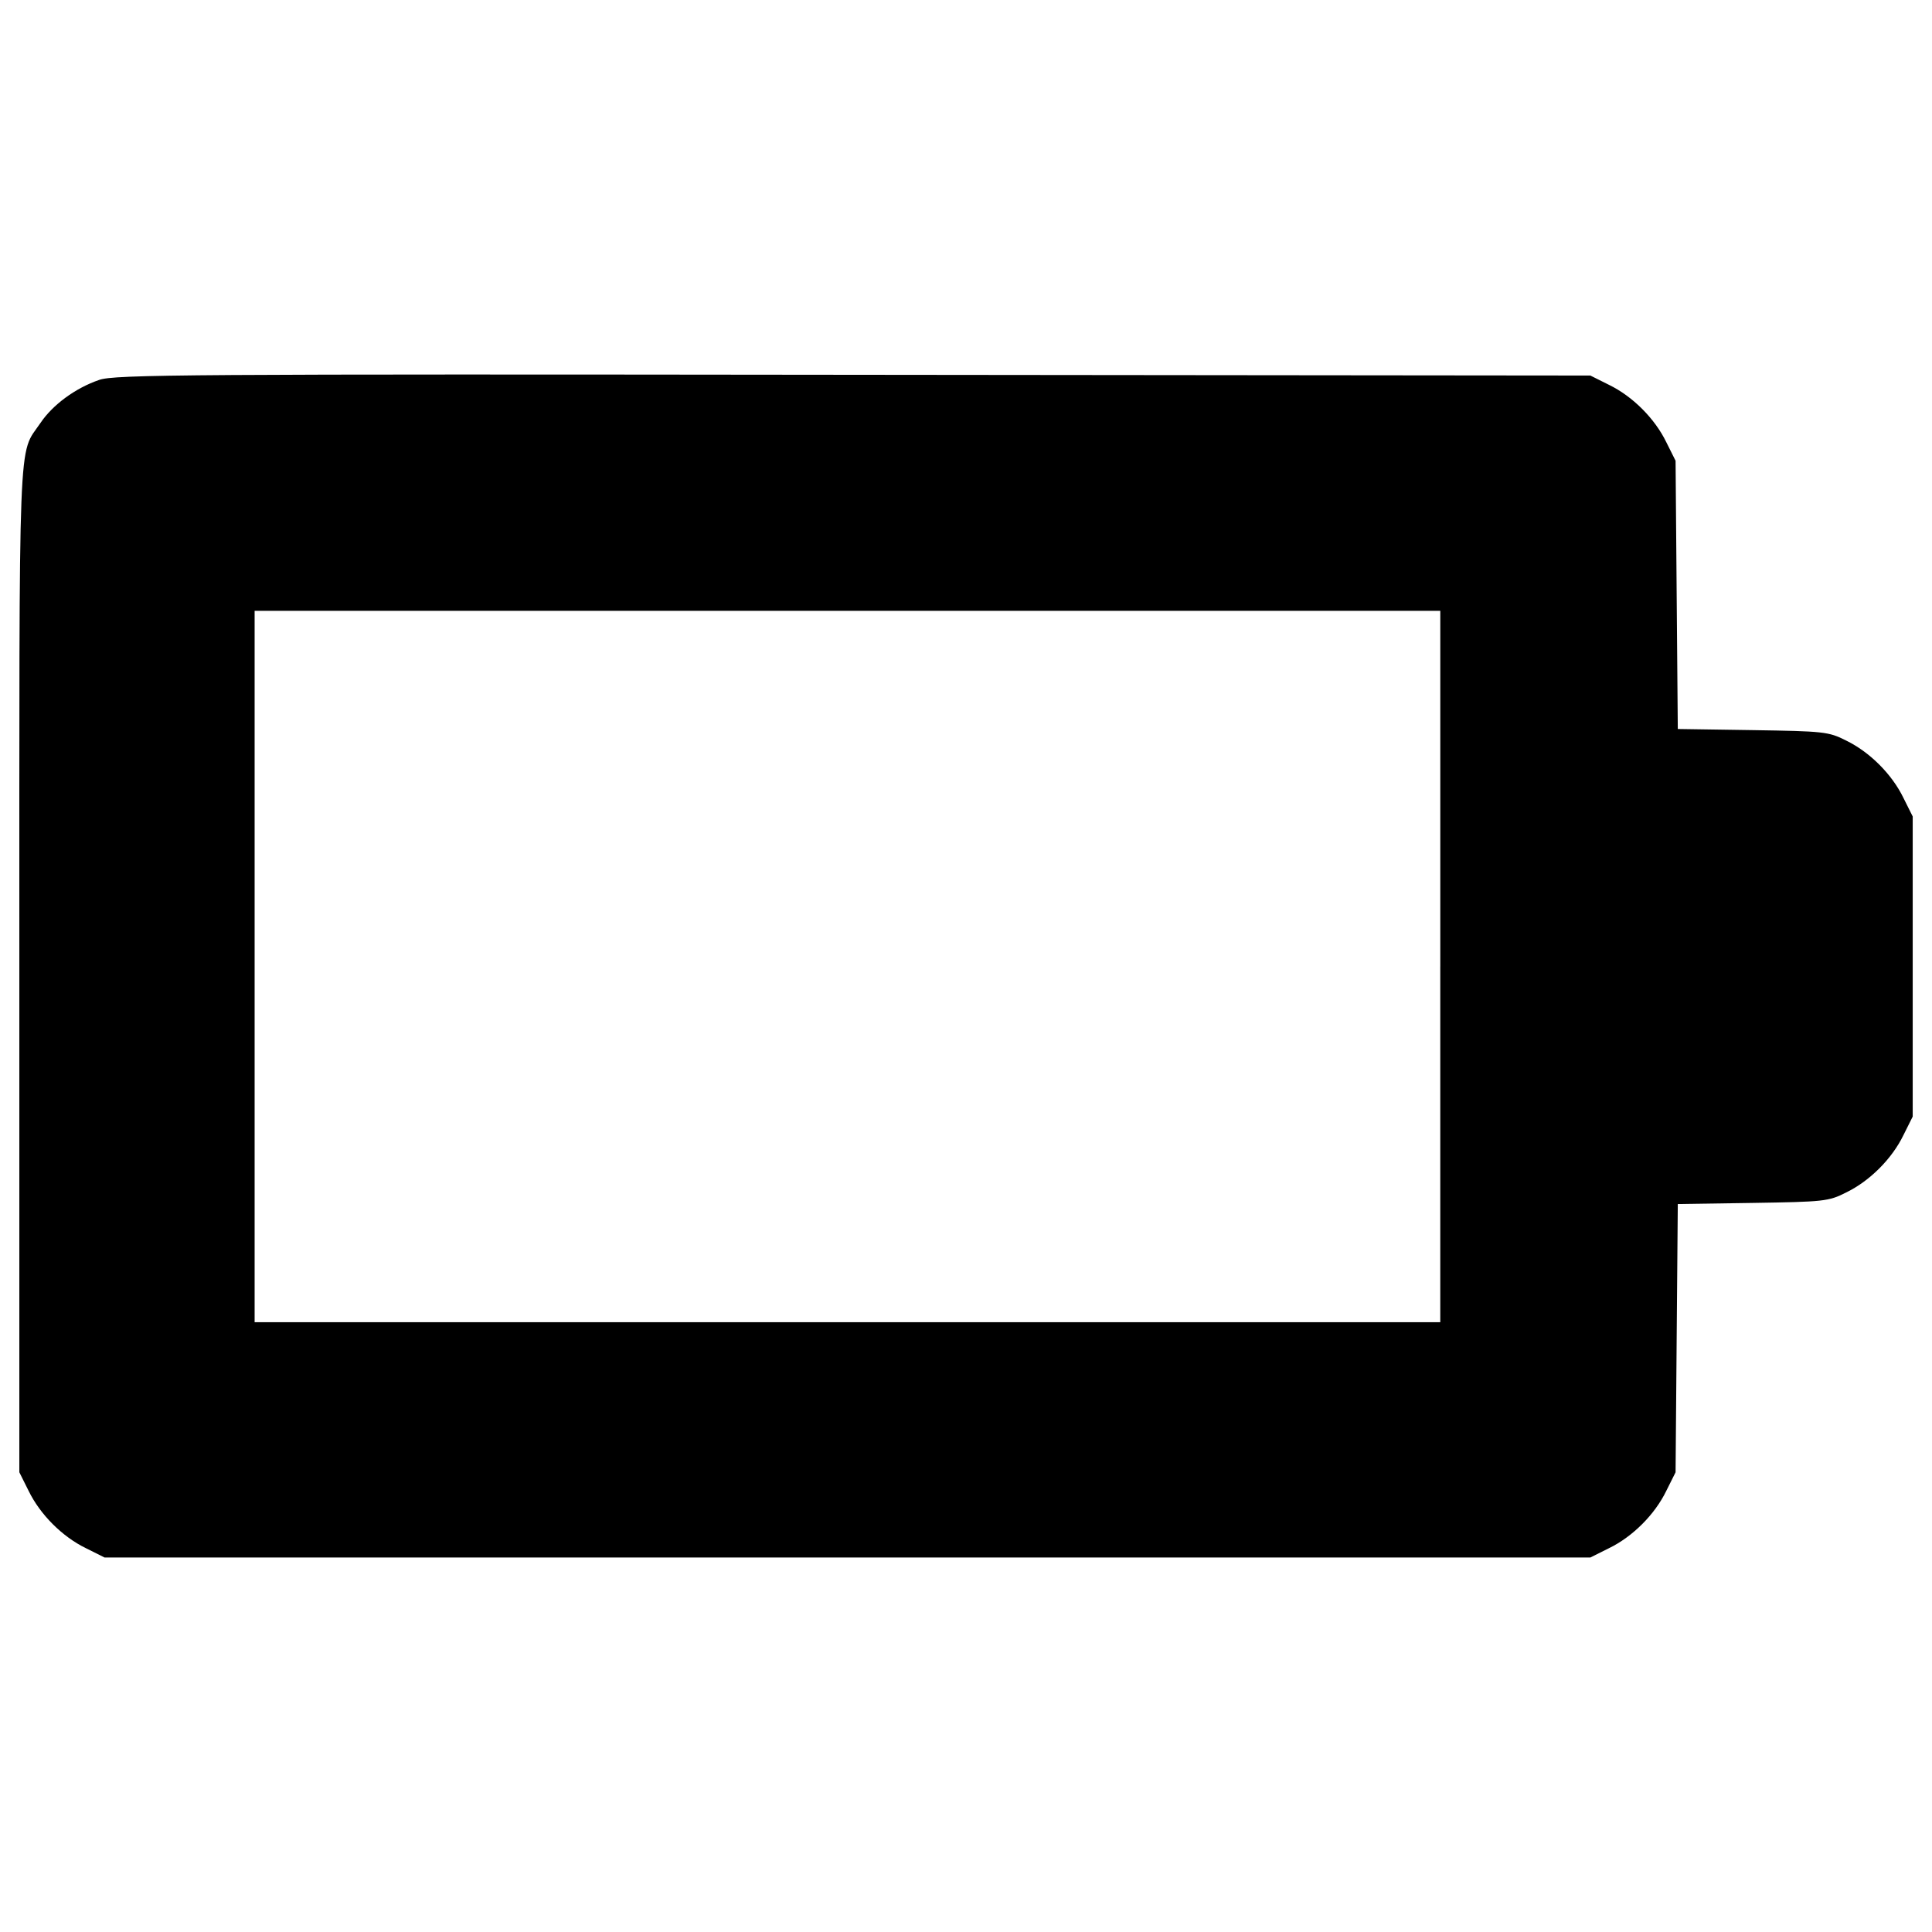 <?xml version="1.0" encoding="utf-8"?>
<!-- Svg Vector Icons : http://www.onlinewebfonts.com/icon -->
<!DOCTYPE svg PUBLIC "-//W3C//DTD SVG 1.1//EN" "http://www.w3.org/Graphics/SVG/1.1/DTD/svg11.dtd">
<svg version="1.1" xmlns="http://www.w3.org/2000/svg" xmlns:xlink="http://www.w3.org/1999/xlink" x="0px" y="0px" viewBox="0 0 1000 1000" enable-background="new 0 0 1000 1000" xml:space="preserve">
<g><g transform="translate(0,320) scale(0.1,-0.1)"><path d="M512.4,1233.2c-122.7-42.2-239.7-128.5-303-222.5c-117-172.6-109.3,21.1-109.3-2823v-2608.2l47.9-95.9c59.5-122.7,174.5-237.8,297.3-297.3l95.9-47.9h3845.2h3845.2l95.9,47.9c122.8,59.5,237.8,174.5,297.3,297.3l47.9,95.9l5.7,694.2l5.8,694.2l387.4,5.8c366.3,5.8,393.1,7.7,483.3,53.7c122.8,59.5,237.8,174.5,297.3,297.3l47.9,95.9v776.7v776.7l-47.9,95.9c-59.5,122.7-174.5,237.8-297.3,297.3c-90.2,46-117,47.9-483.3,53.7l-387.4,5.8l-5.8,694.2l-5.7,694.2l-47.9,95.9c-59.5,122.7-174.5,237.8-297.3,297.3l-95.9,47.9l-3816.4,3.8C982.3,1263.9,589.1,1262,512.4,1233.2z M7454.8-1802.7v-1841.1H4386.4H1317.9v1841.1V38.4h3068.5h3068.5V-1802.7z"/></g></g>
</svg>